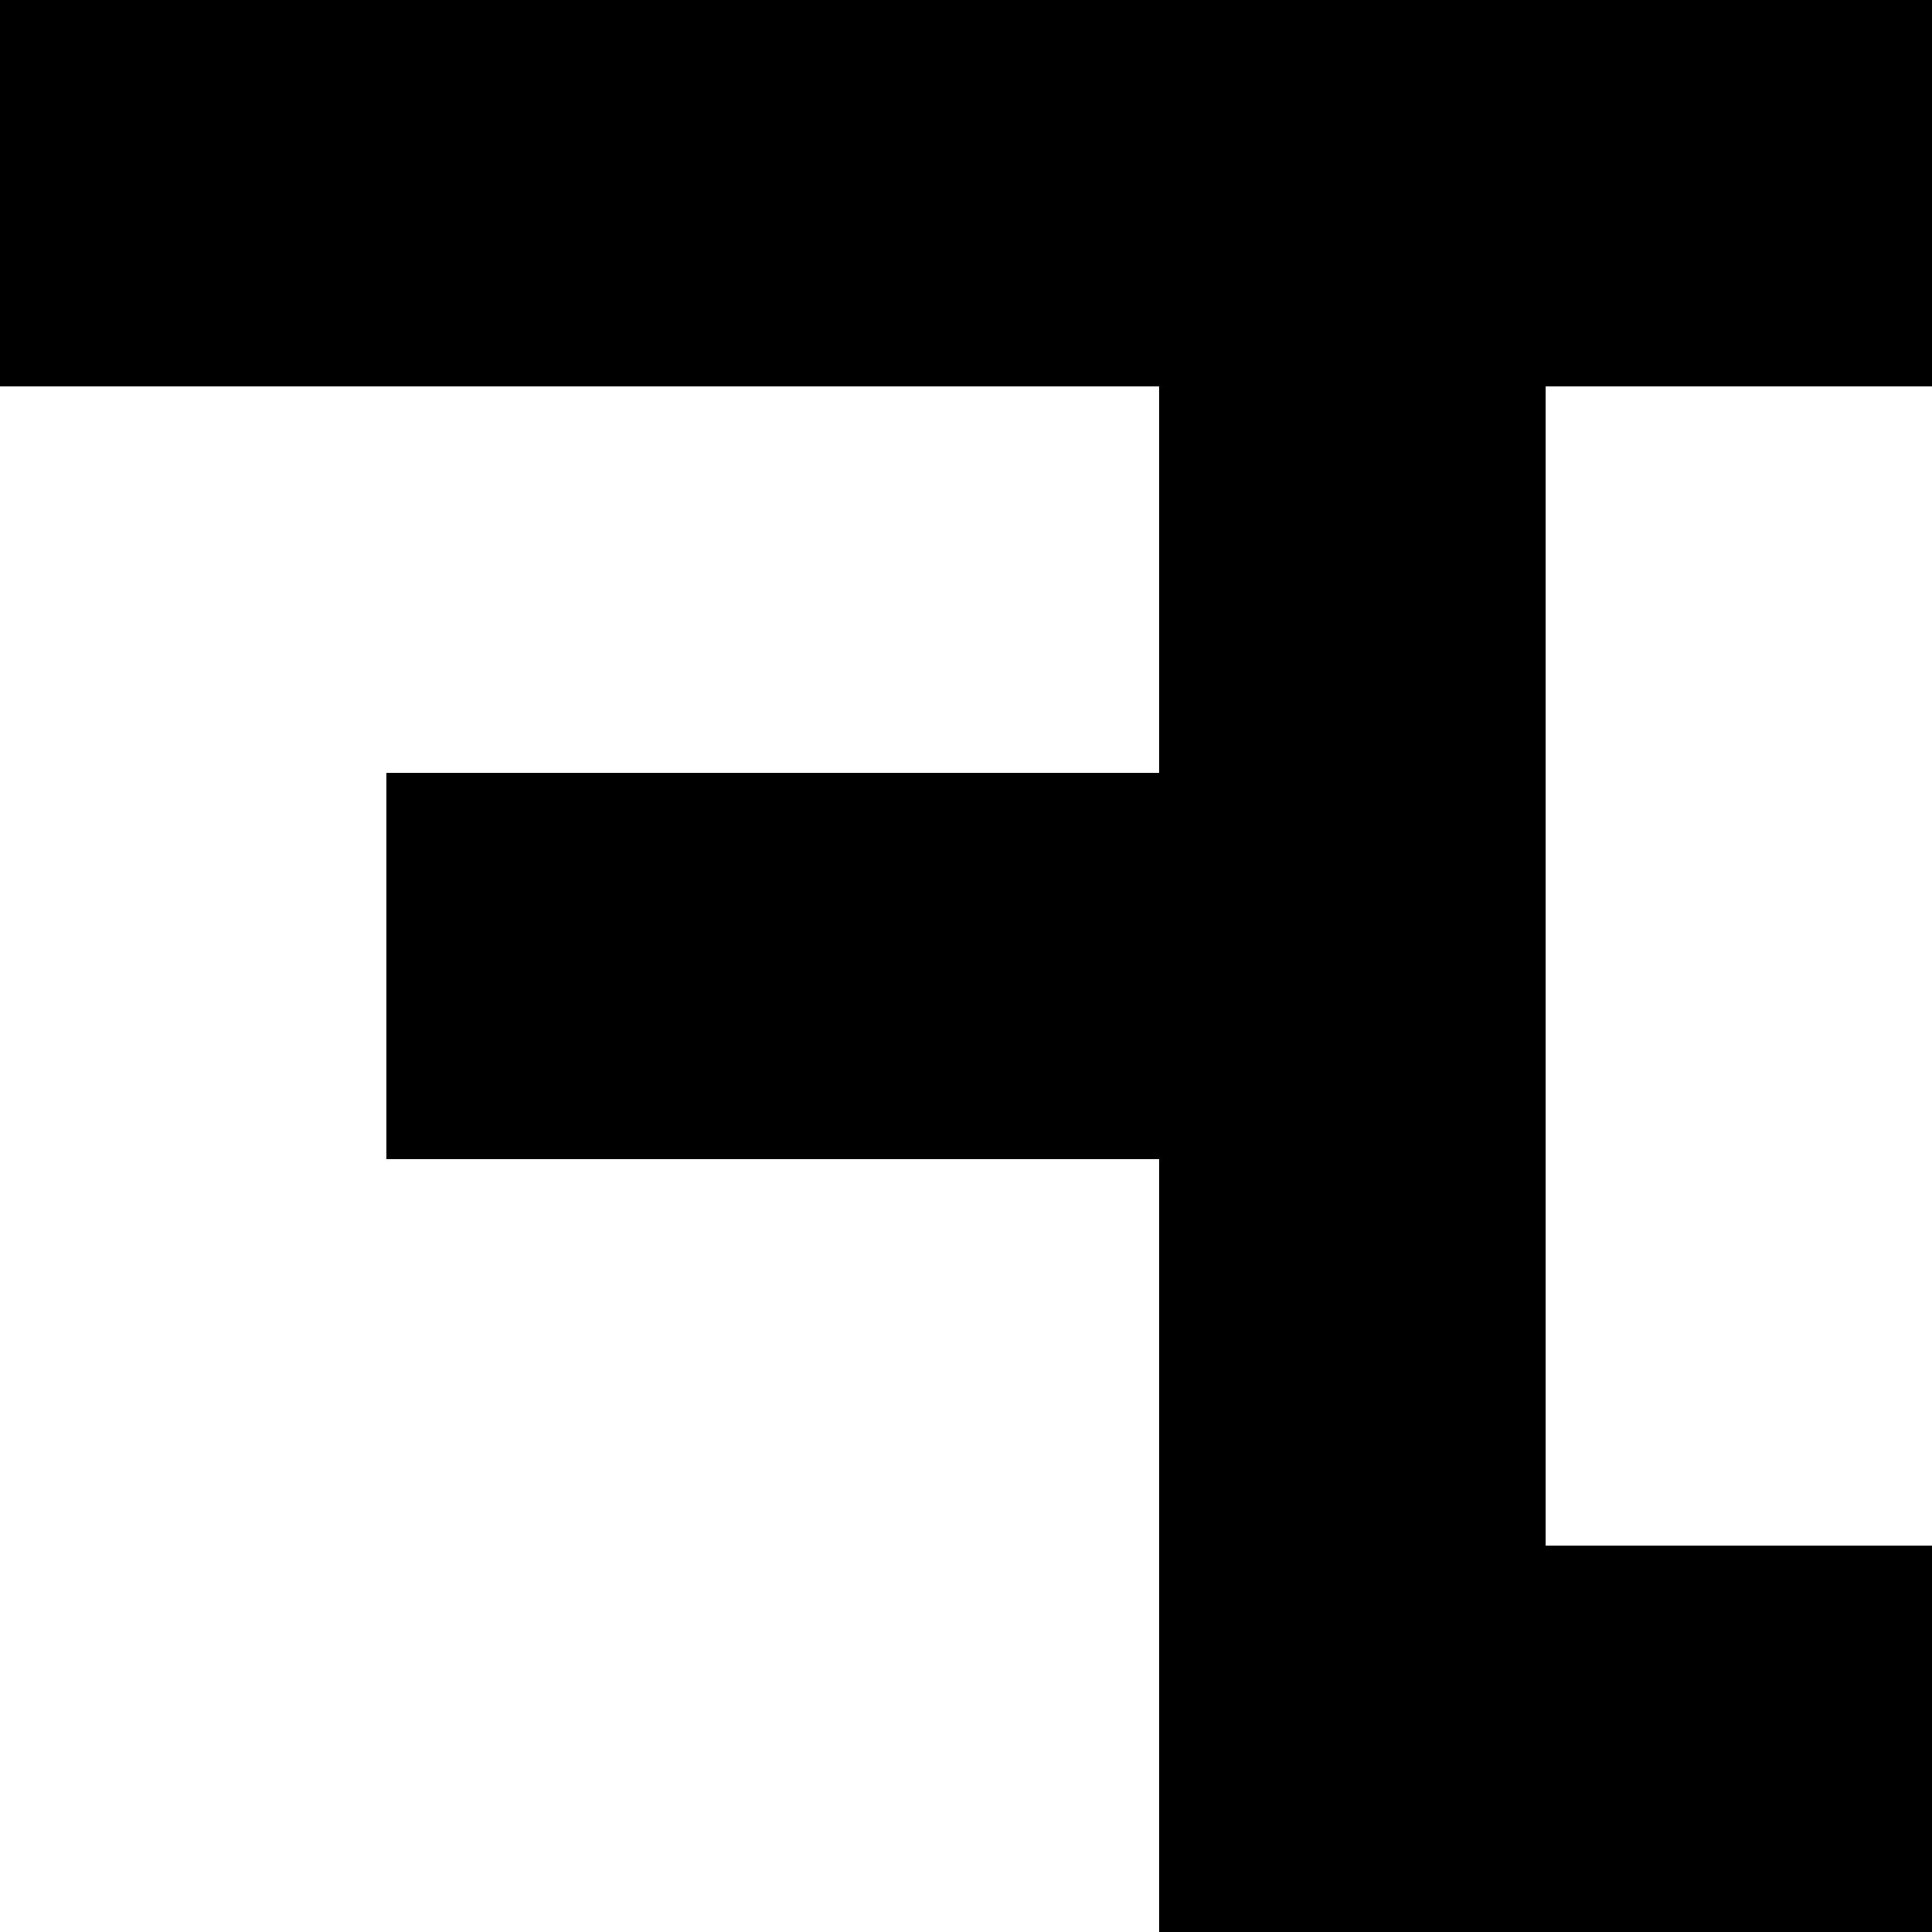 <svg viewBox="0 0 1000 1000" xmlns="http://www.w3.org/2000/svg">
  <defs>
    <path transform="scale(1, -1)" transform-origin="50% 50%" id="latin-capital-ae" horiz-adv-x="1000" d="M0 1000V800H600V600H200V400H600V0H1000V200H800V800H1000V1000H0Z" />
  </defs>
  <use href="#latin-capital-ae"></use>
</svg>